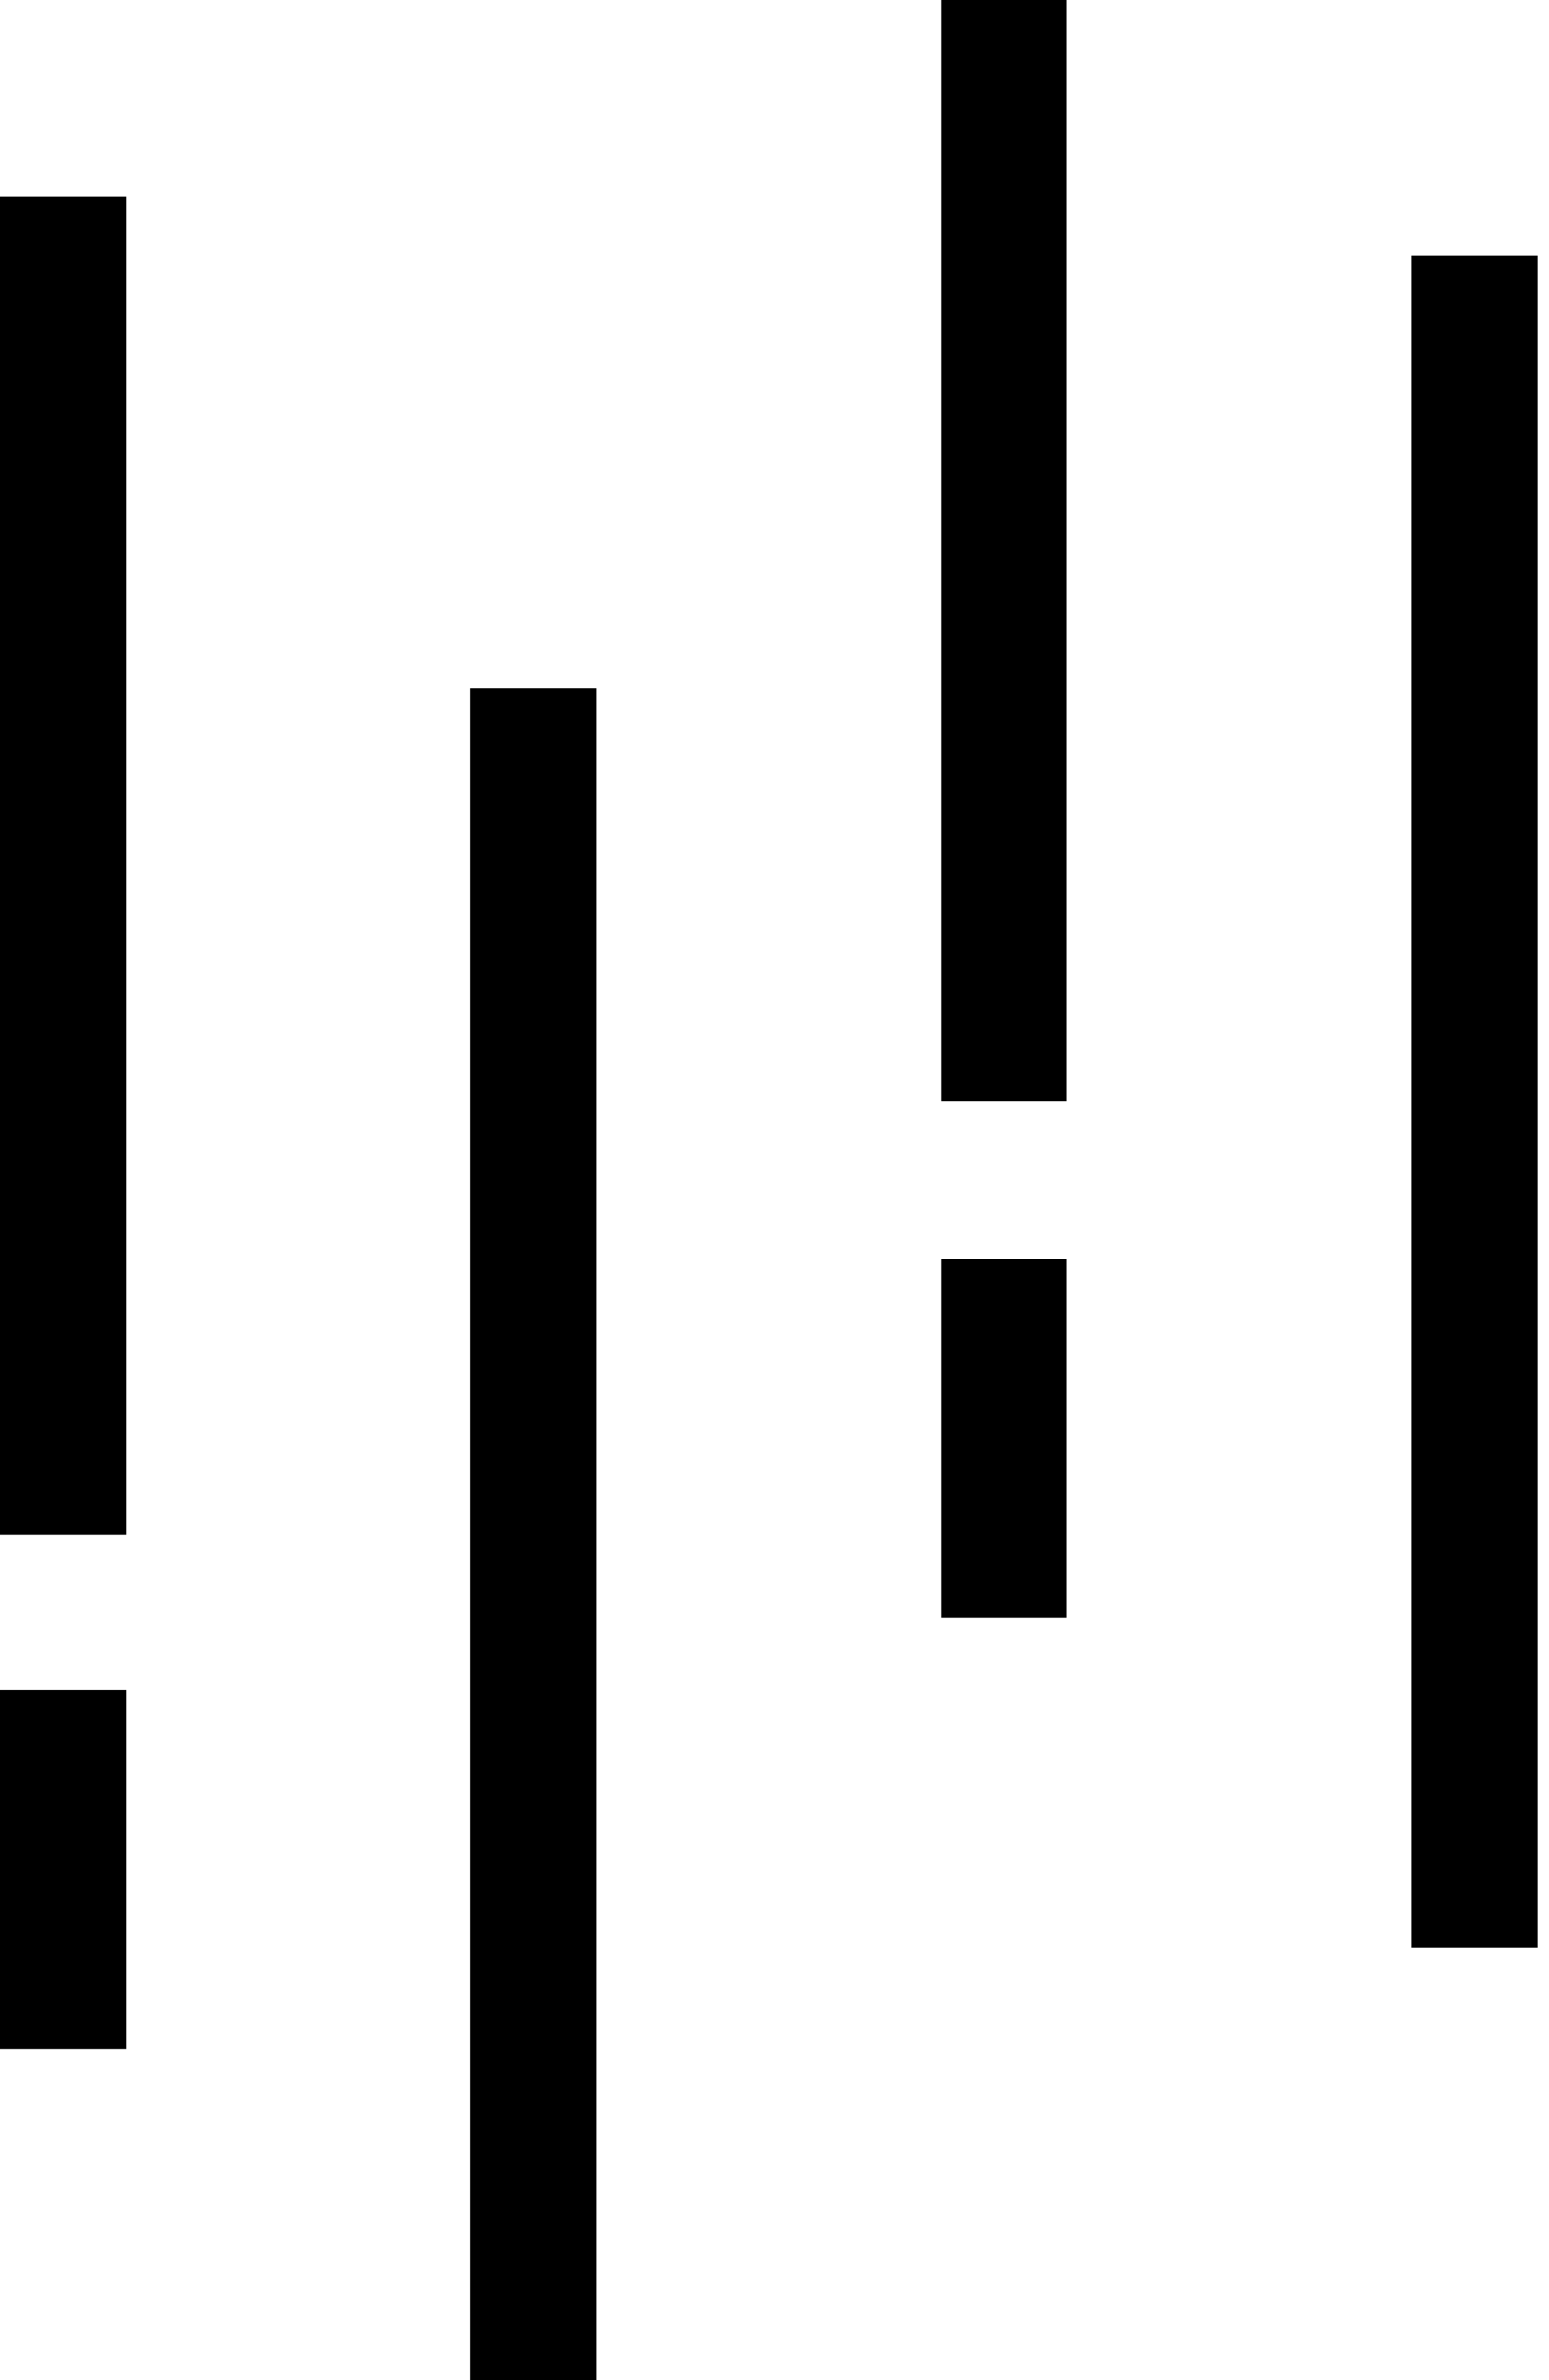 <svg width="123" height="189" viewBox="0 0 123 189" fill="current" stroke="current" xmlns="http://www.w3.org/2000/svg">
<line x1="5" y1="121.835" x2="5" y2="15.62" stroke="current" stroke-width="10"/>
<line x1="79.711" y1="87.471" x2="79.711" y2="-7.62939e-06" stroke="current" stroke-width="10"/>
<line x1="42.355" y1="189" x2="42.355" y2="54.669" stroke="current" stroke-width="10"/>
<line x1="117.066" y1="154.636" x2="117.066" y2="20.306" stroke="current" stroke-width="10"/>
<line x1="5" y1="162.674" x2="5" y2="134.171" stroke="current" stroke-width="10"/>
<line x1="79.711" y1="128.486" x2="79.711" y2="99.983" stroke="current" stroke-width="10"/>
</svg>
